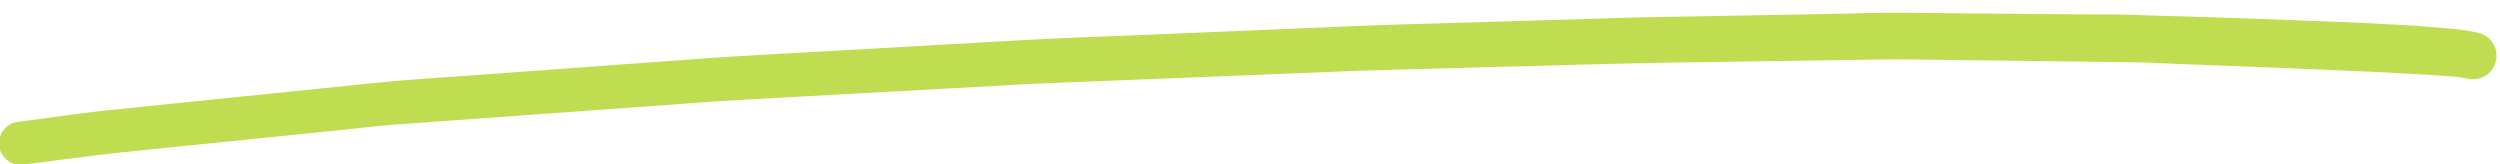 <svg xmlns="http://www.w3.org/2000/svg" width="267.807" height="17.581" viewBox="0 0 267.807 17.581">
  <path id="Trazado_2159" data-name="Trazado 2159" d="M324.459,645.989c-5.847-.342-11.7-.586-17.553-.88-1.93-.1-3.867-.1-5.8-.152l-12.571-.321c-2.334-.06-4.669-.134-7-.179q-1.014-.02-2.029-.018c-1.519,0-3.04.023-4.559.025q-10.371.012-20.74.024c-1.645,0-3.291.041-4.935.064q-6.112.078-12.223.159c-4.6.061-9.2.085-13.79.2l-22.312.553c-4.306.106-8.615.166-12.919.338q-11.125.442-22.249.88c-4.053.159-8.108.292-12.158.518q-11.5.639-23.007,1.283c-4.1.229-8.2.4-12.289.748q-11.452.974-22.906,1.951-2.475.21-4.951.422c-3.3.28-6.582.717-9.869,1.087l-.619.085a2.327,2.327,0,0,0-1.707,2.241,2.337,2.337,0,0,0,.681,1.646,2.232,2.232,0,0,0,1.645.681c3.967-.446,7.927-.921,11.9-1.258q5.528-.471,11.055-.938l12.065-1.023c1.619-.137,3.243-.319,4.866-.409q9.405-.522,18.812-1.035l11.726-.647c1.615-.089,3.23-.2,4.845-.265q9.323-.372,18.643-.714,5.649-.218,11.3-.432c1.265-.048,2.531-.11,3.8-.14q10.065-.234,20.129-.46l11.241-.258c1.335-.03,2.668-.075,4-.088l20.759-.213c4.318-.045,8.632-.086,12.949-.075l22.045.053c1.449,0,2.9.063,4.348.105l12.167.357q4.563.137,9.128.268c2.157.064,4.315.225,6.471.341q9.523.514,19.043,1.093c1.612.1,3.222.223,4.834.341,1.727.125,3.458.247,5.179.442.269.044.535.095.8.152a2.623,2.623,0,0,0,1.94-.253,2.519,2.519,0,0,0-.6-4.6,21.259,21.259,0,0,0-3.55-.568q-1.224-.125-2.448-.247c-1.57-.158-3.151-.238-4.724-.357C330.374,646.29,327.414,646.161,324.459,645.989Z" transform="matrix(1, -0.017, 0.017, 1, -89.507, -638.304)" fill="#c0dd52"/>
</svg>
